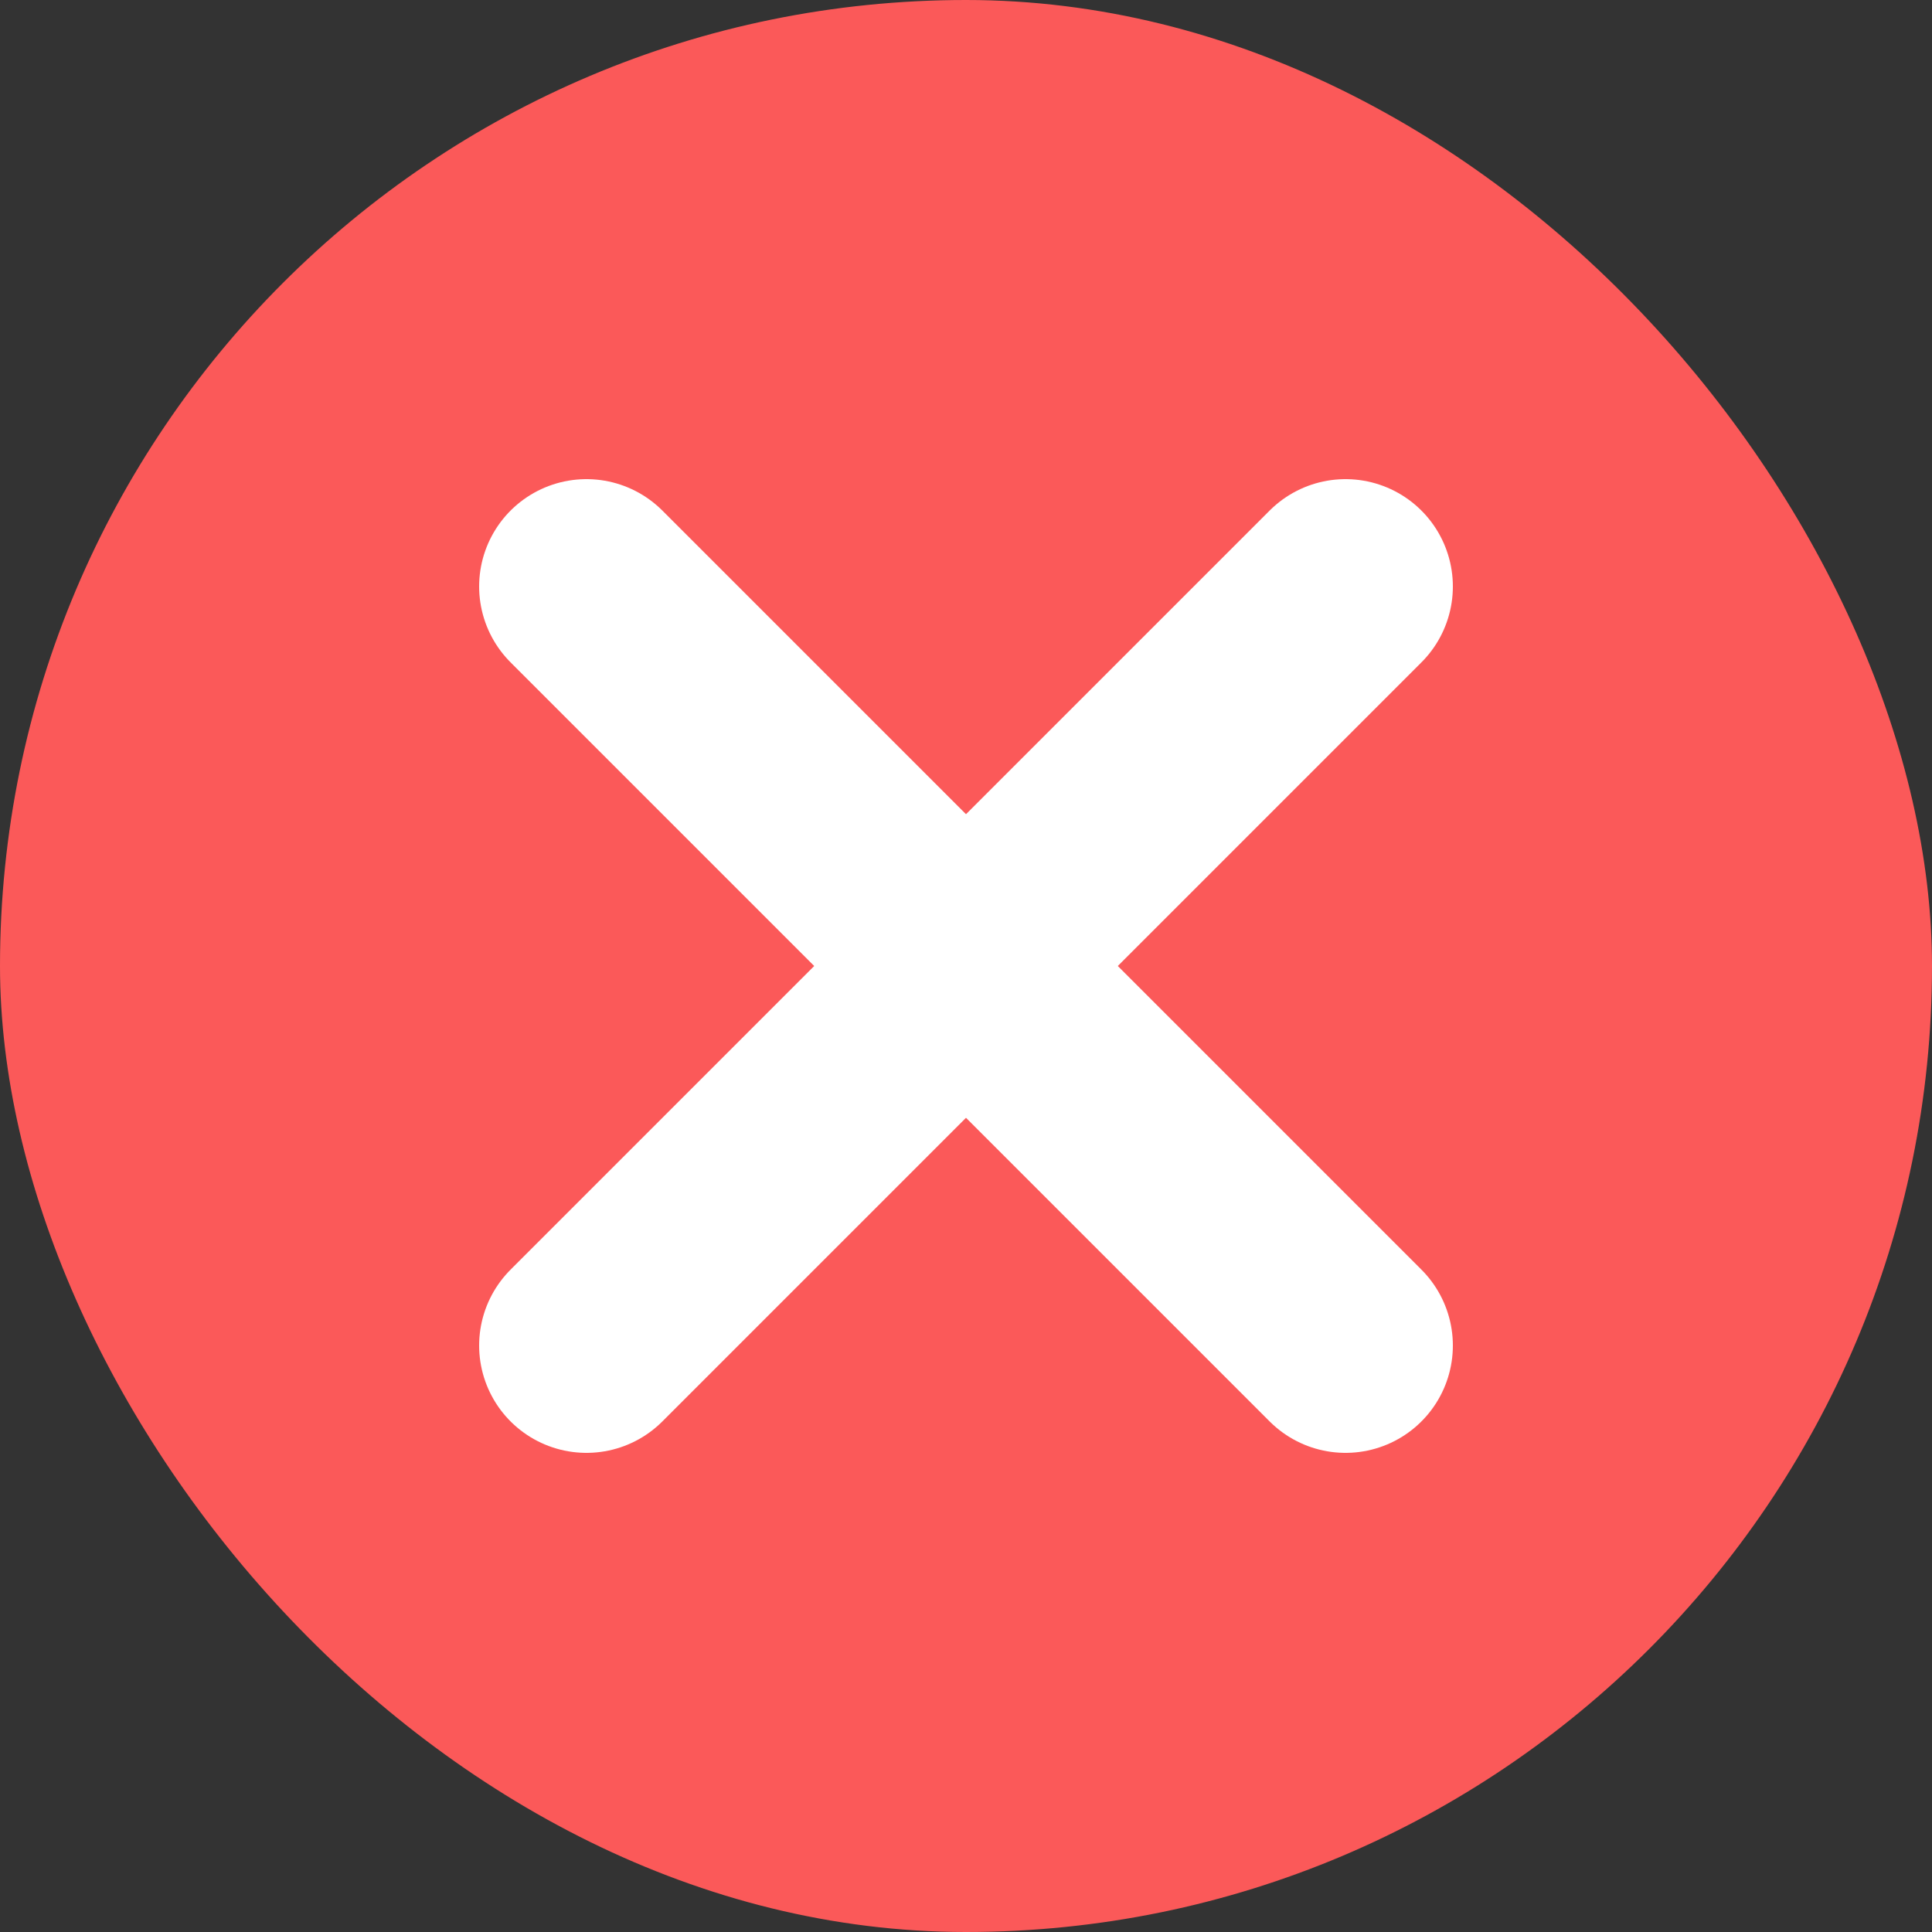 <svg width="18" height="18" viewBox="0 0 18 18" fill="none" xmlns="http://www.w3.org/2000/svg">
<rect x="0" y="0" width="18" height="18" fill="#333333" stroke="none"/>
<rect width="18" height="18" rx="9" fill="#FB5959"/>
<line x1="12.536" y1="5.464" x2="5.464" y2="12.536" stroke="white" stroke-width="2" stroke-linecap="round"/>
<line x1="12.536" y1="12.536" x2="5.464" y2="5.464" stroke="white" stroke-width="2" stroke-linecap="round"/>
</svg>
